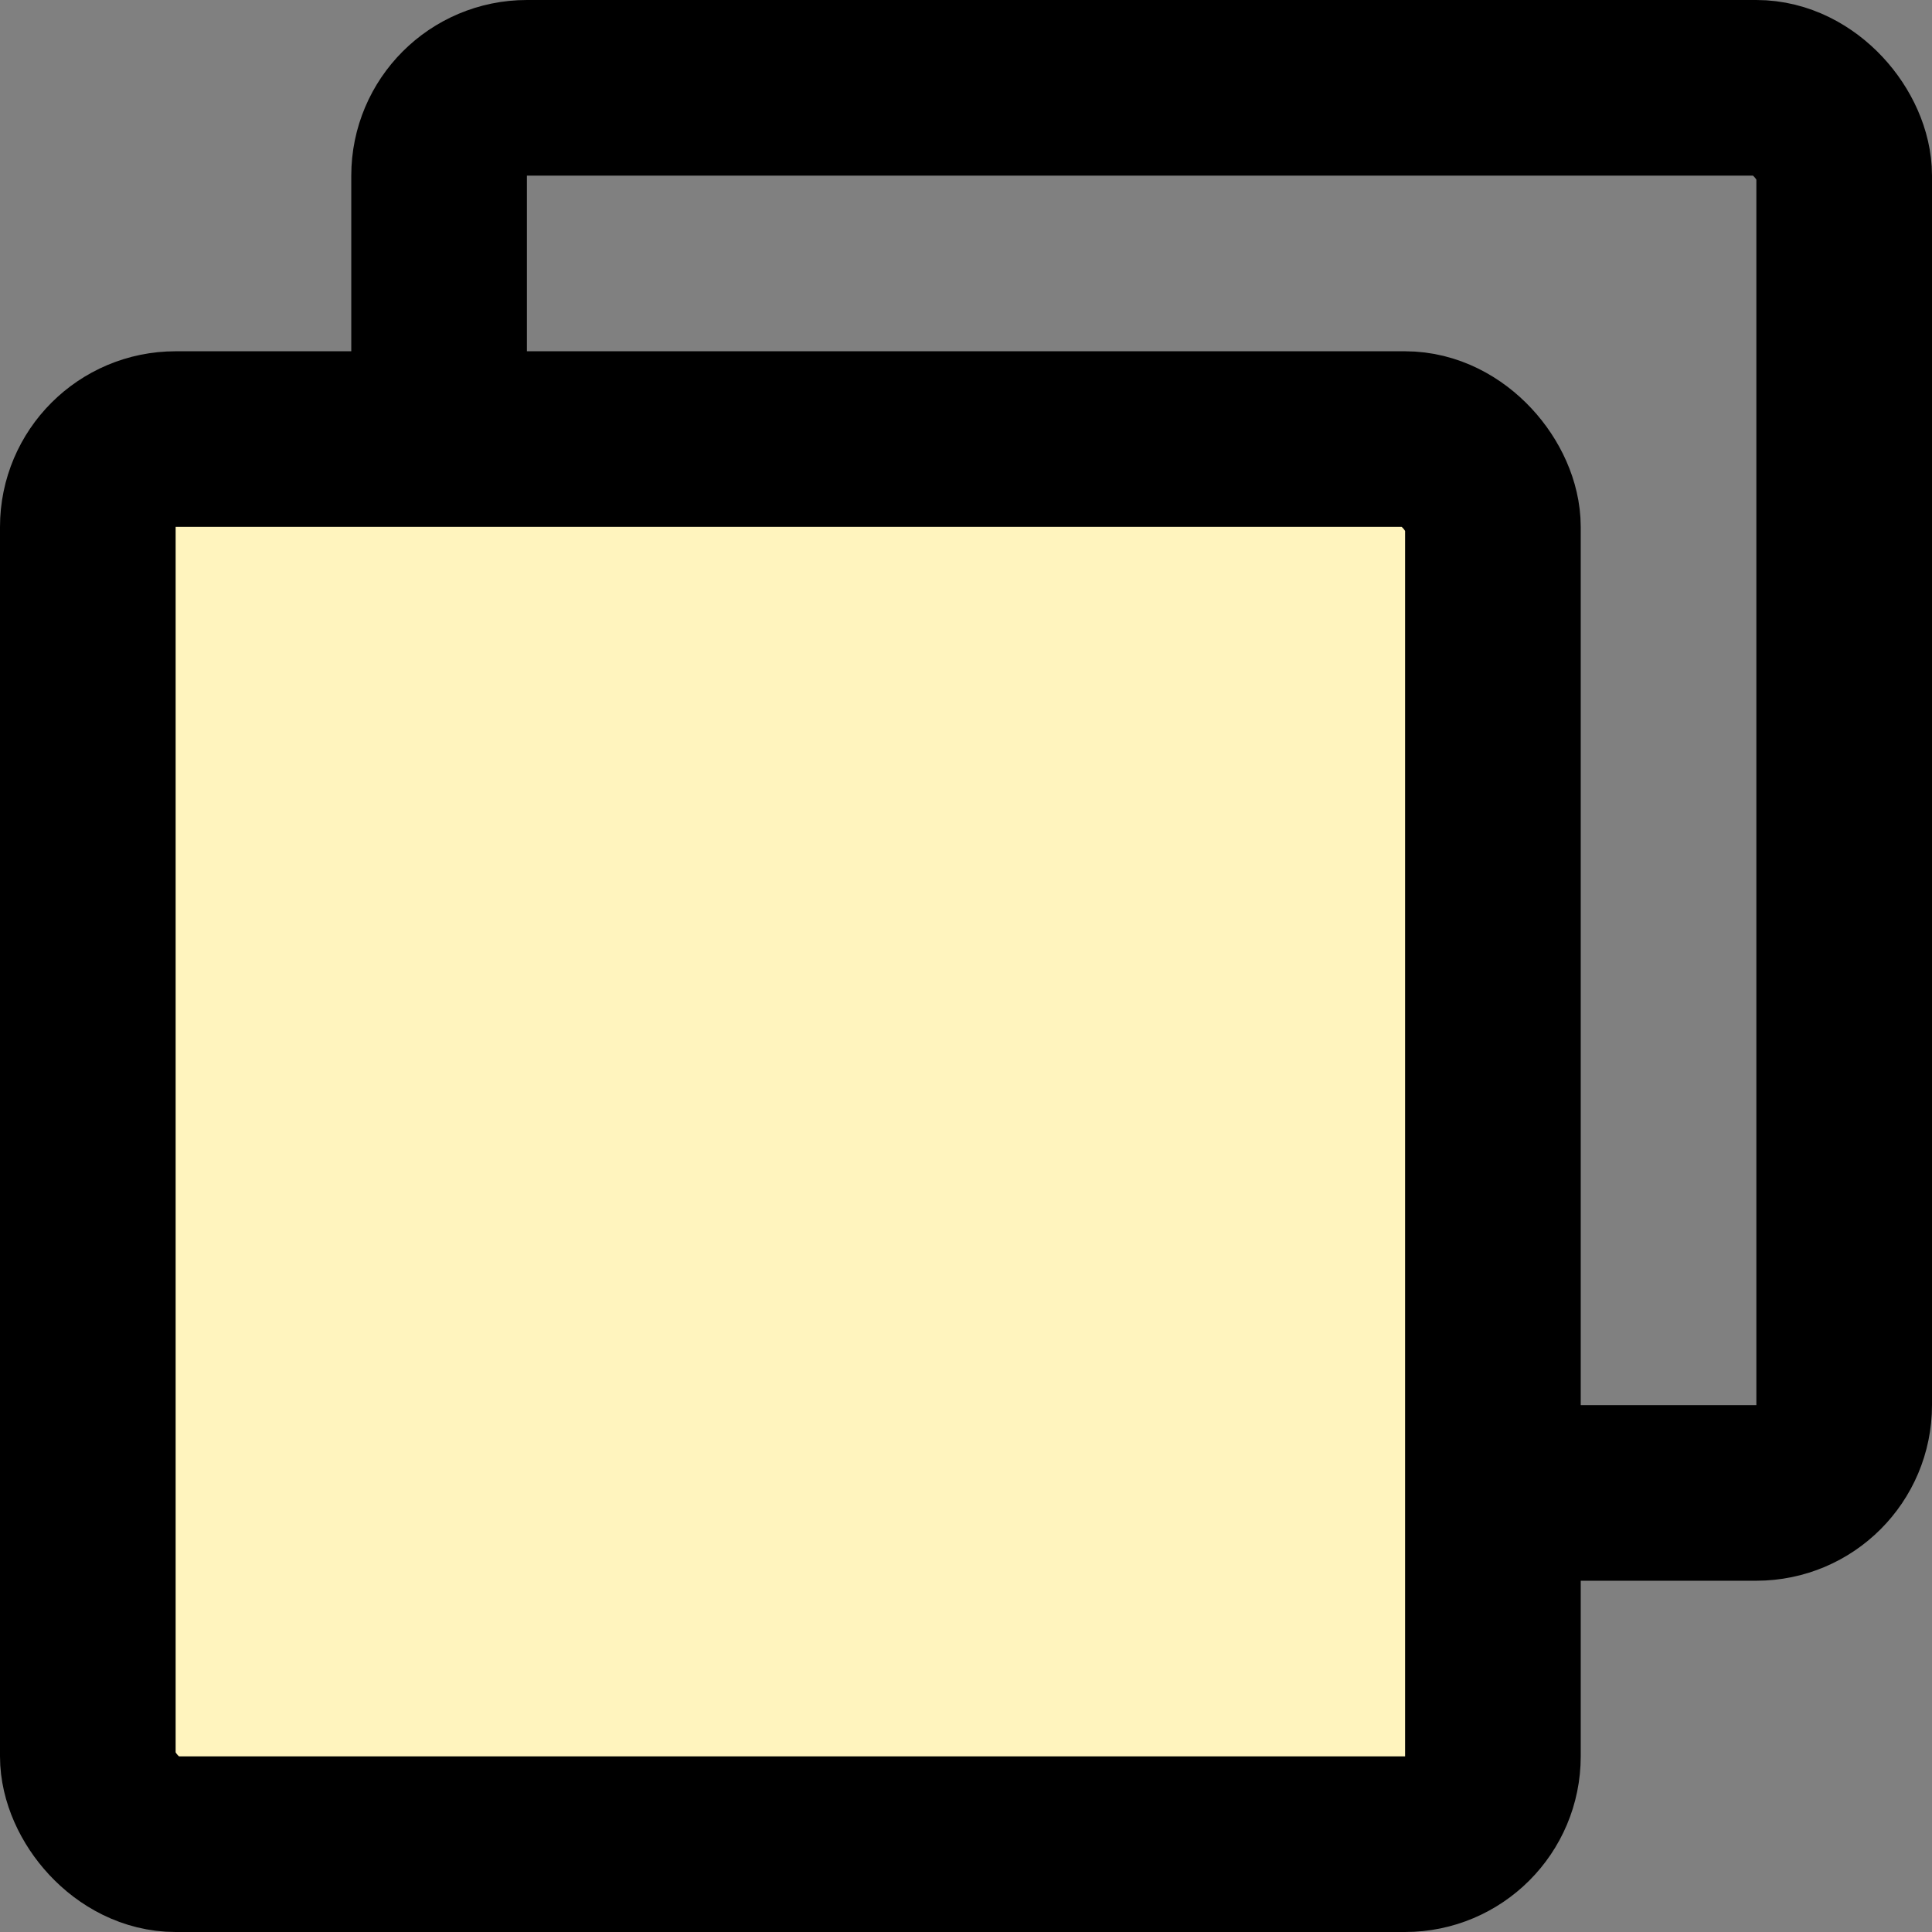 <svg width="22" height="22" viewBox="0 0 22 22" fill="none" xmlns="http://www.w3.org/2000/svg">
<rect x="0" y="0" width="22" height="22" fill="#808080" stroke="none"/>
<rect x="5" y="1" width="16" height="16" rx="1" stroke="black" stroke-width="2"/>
<rect x="1" y="5" width="16" height="16" rx="1" fill="#FFF4BE" stroke="black" stroke-width="2"/>
</svg>
